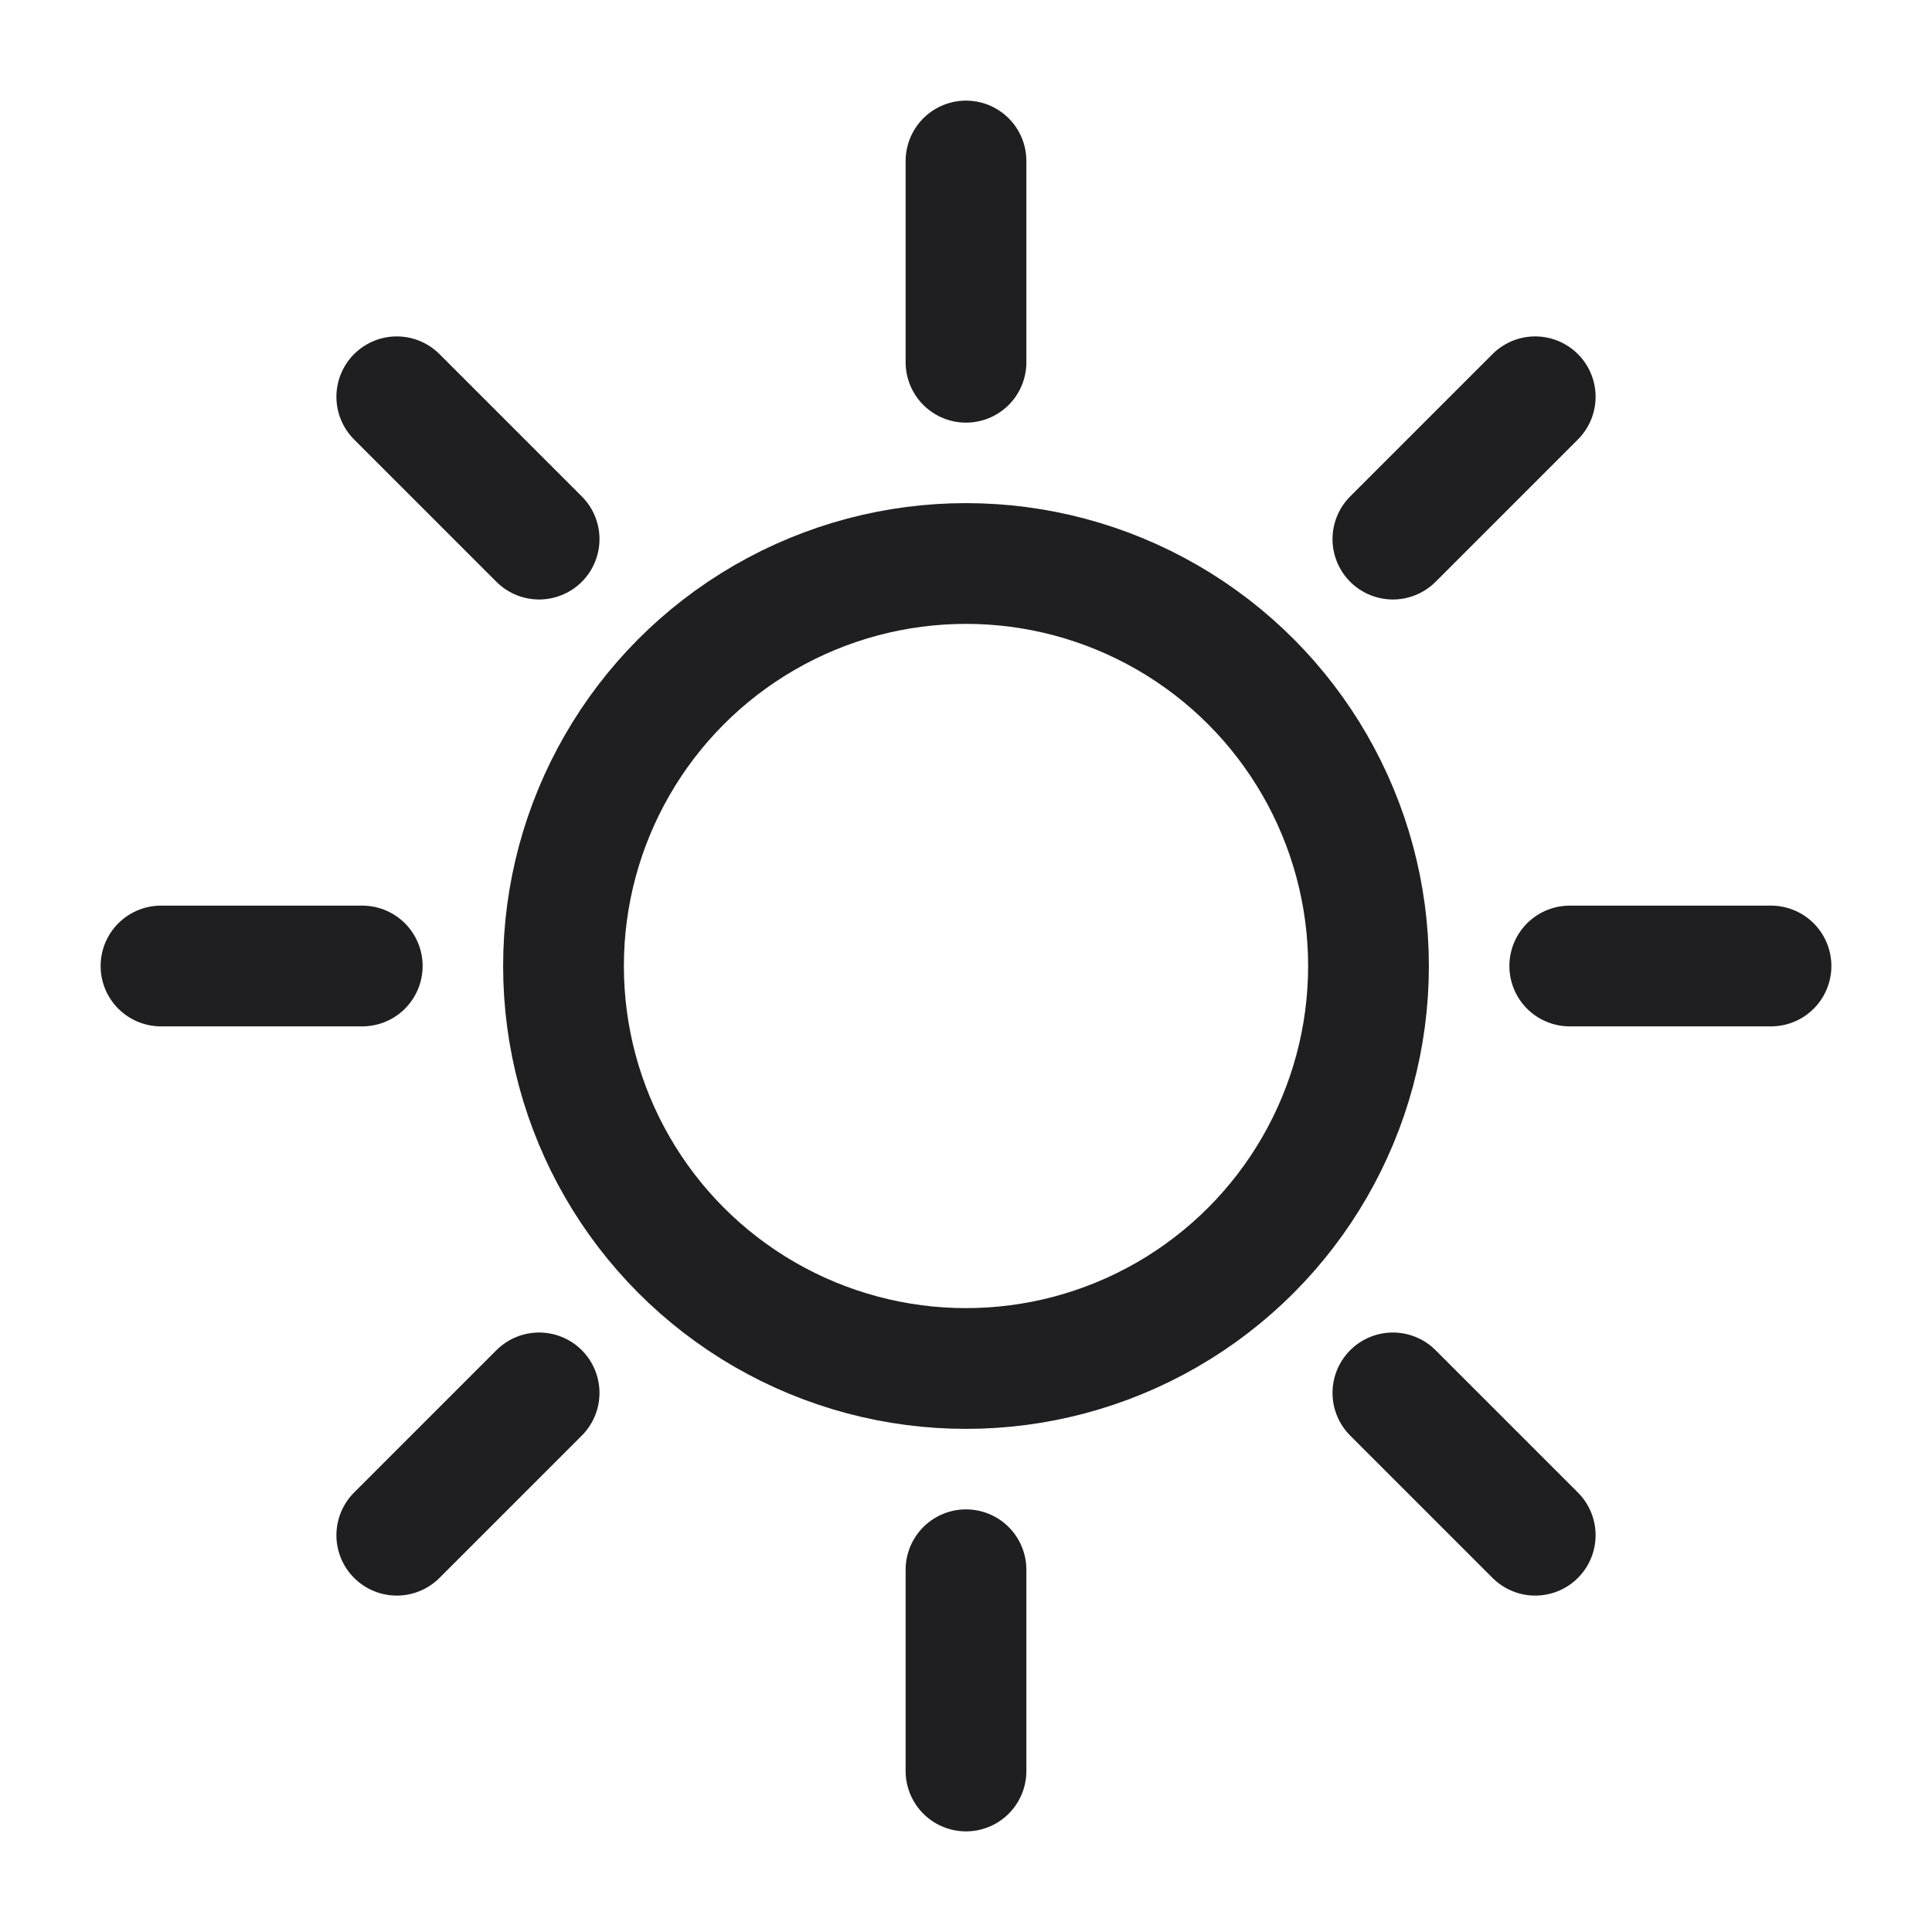 <svg width="24" height="24" viewBox="0 0 24 24" fill="none" xmlns="http://www.w3.org/2000/svg">
<circle cx="12" cy="12" r="5" stroke="#1F1F22" stroke-width="1.5"/>
<path d="M12 19.5V22" stroke="#1F1F22" stroke-width="1.5" stroke-linecap="round"/>
<path d="M12 2V4.5" stroke="#1F1F22" stroke-width="1.5" stroke-linecap="round"/>
<path d="M4.5 12L2 12" stroke="#1F1F22" stroke-width="1.5" stroke-linecap="round"/>
<path d="M22 12L19.5 12" stroke="#1F1F22" stroke-width="1.5" stroke-linecap="round"/>
<path d="M17.303 6.697L19.071 4.929" stroke="#1F1F22" stroke-width="1.5" stroke-linecap="round"/>
<path d="M4.929 19.071L6.697 17.303" stroke="#1F1F22" stroke-width="1.5" stroke-linecap="round"/>
<path d="M17.303 17.303L19.071 19.071" stroke="#1F1F22" stroke-width="1.5" stroke-linecap="round"/>
<path d="M4.929 4.929L6.697 6.697" stroke="#1F1F22" stroke-width="1.5" stroke-linecap="round"/>
</svg>

